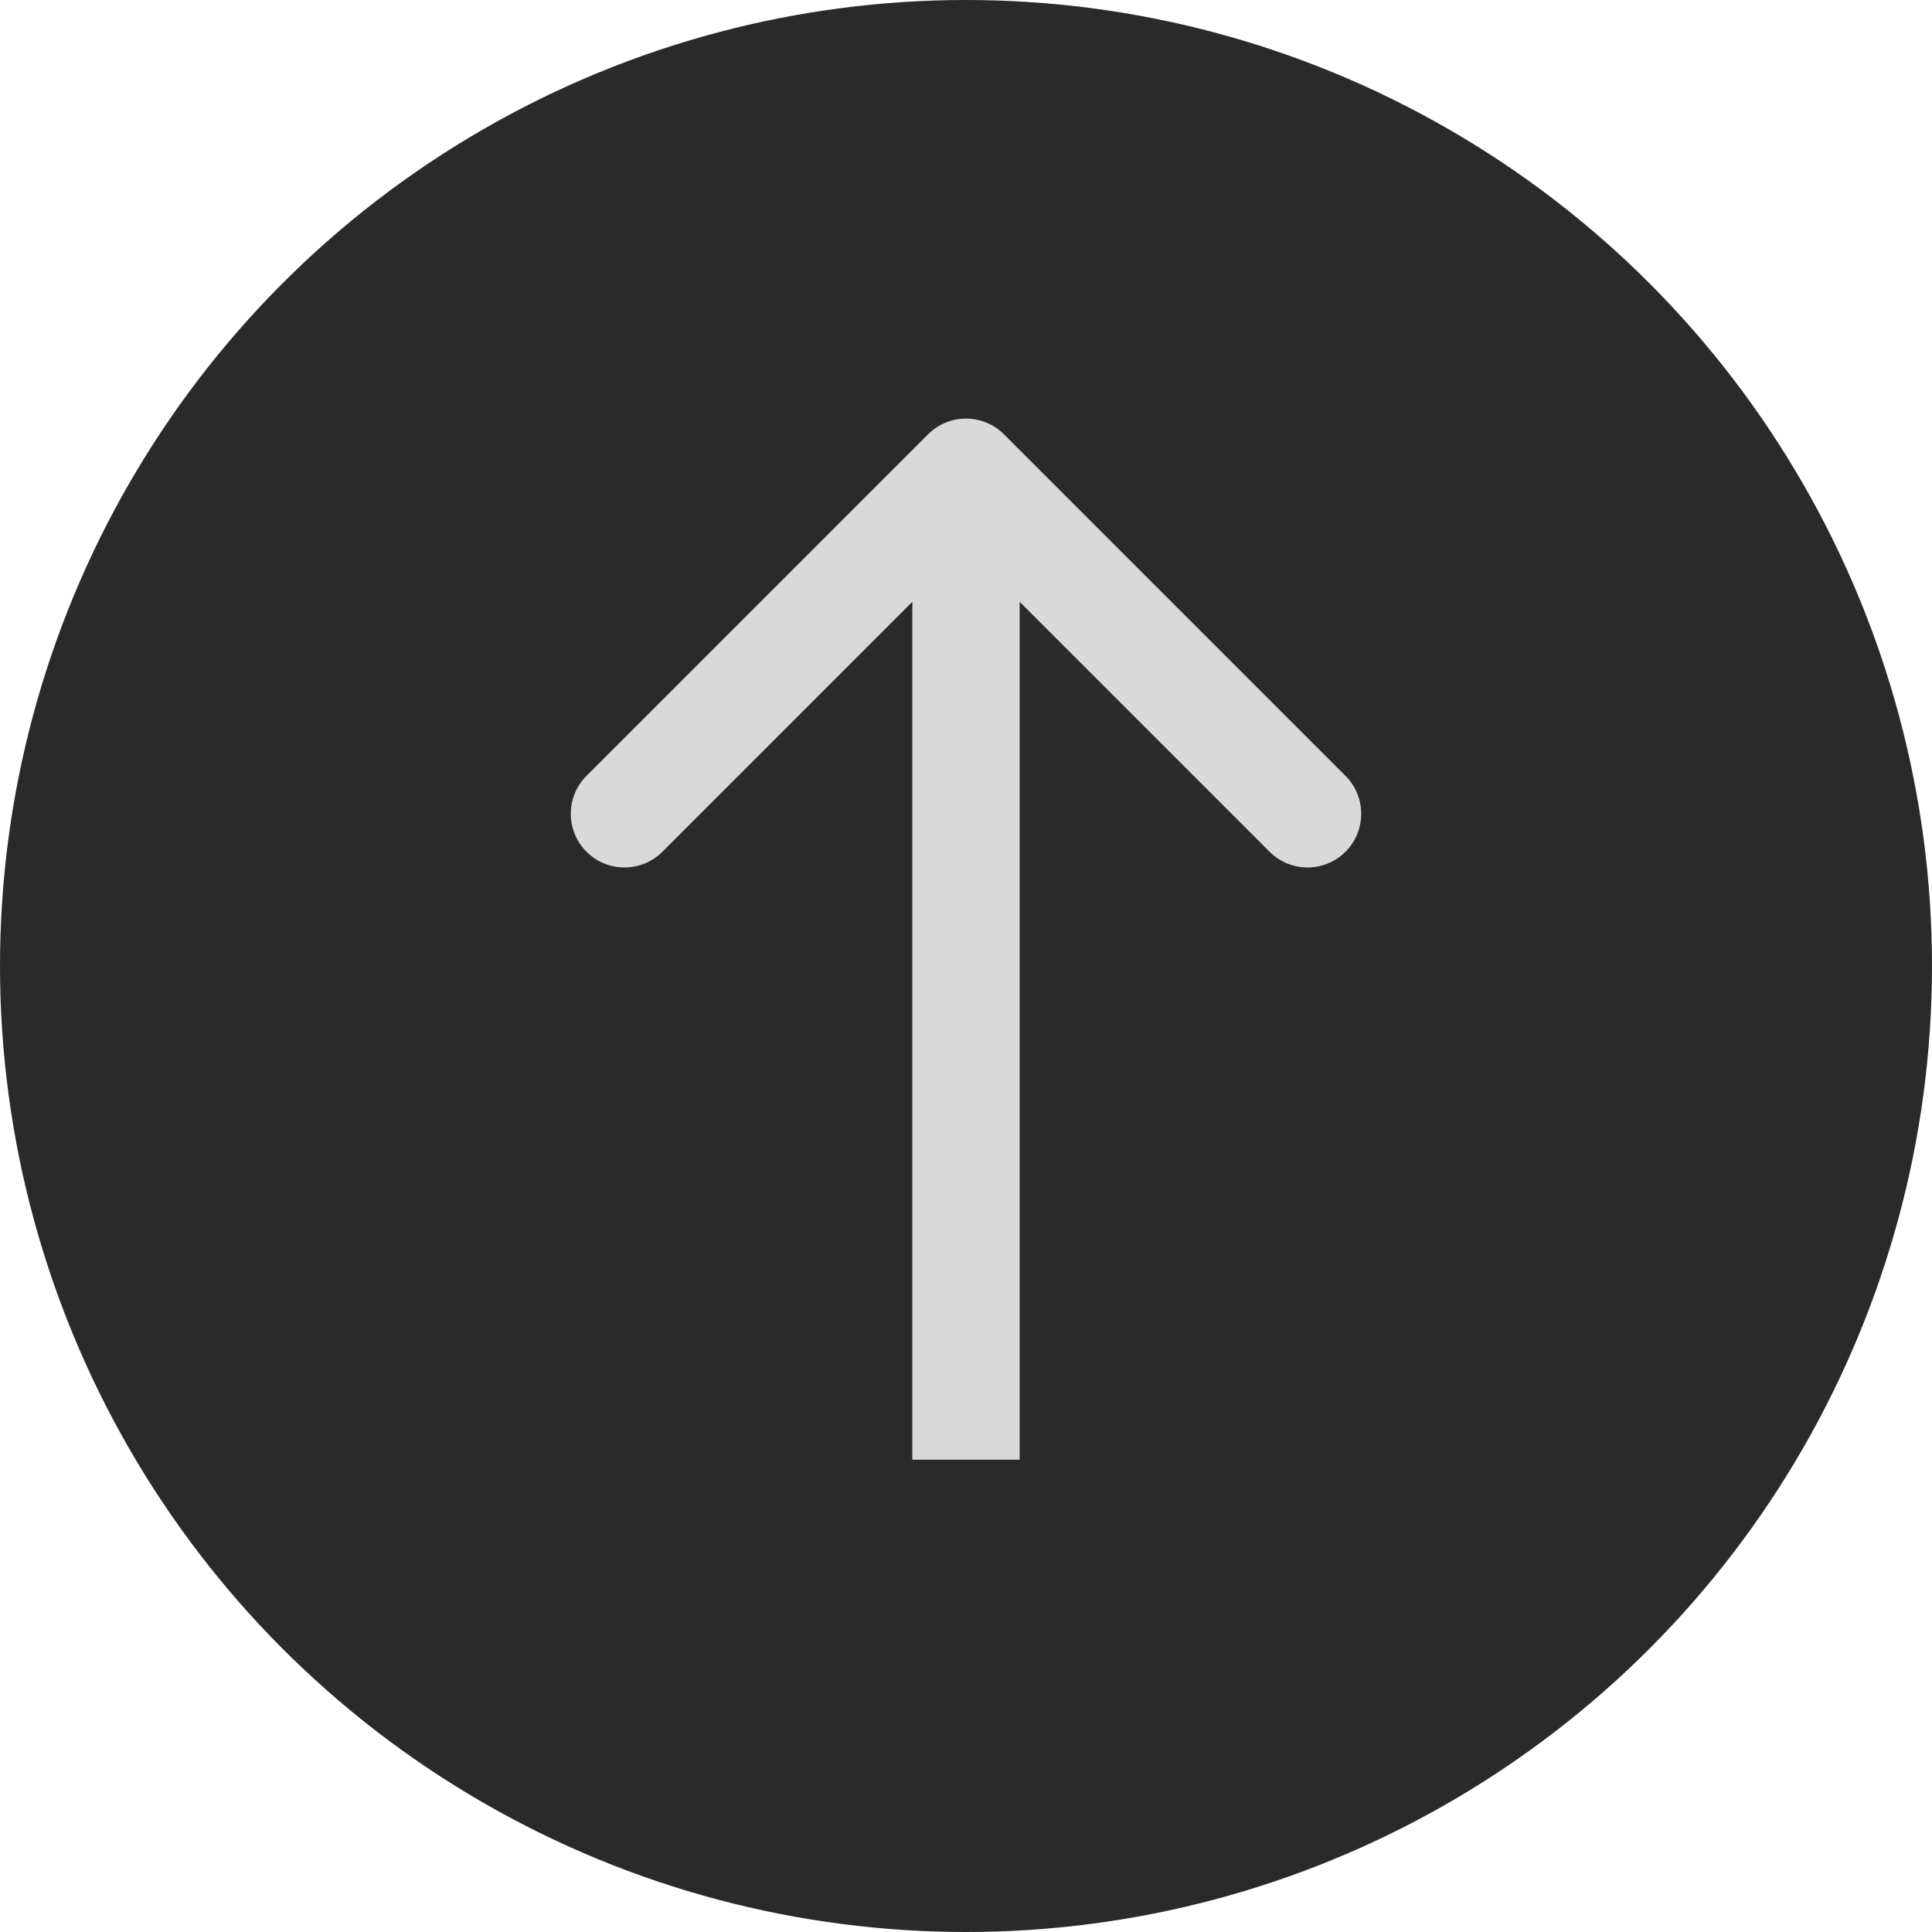 <svg xmlns="http://www.w3.org/2000/svg" width="90" height="90" viewBox="0 0 90 90" fill="none">
  <circle cx="45" cy="45" r="45" fill="#2A2A2A"/>
  <path d="M46.768 20.232C45.791 19.256 44.209 19.256 43.232 20.232L27.322 36.142C26.346 37.118 26.346 38.701 27.322 39.678C28.299 40.654 29.882 40.654 30.858 39.678L45 25.535L59.142 39.678C60.118 40.654 61.701 40.654 62.678 39.678C63.654 38.701 63.654 37.118 62.678 36.142L46.768 20.232ZM47.5 68L47.5 22L42.5 22L42.5 68L47.5 68Z" fill="#D9D9D9"/>
</svg>